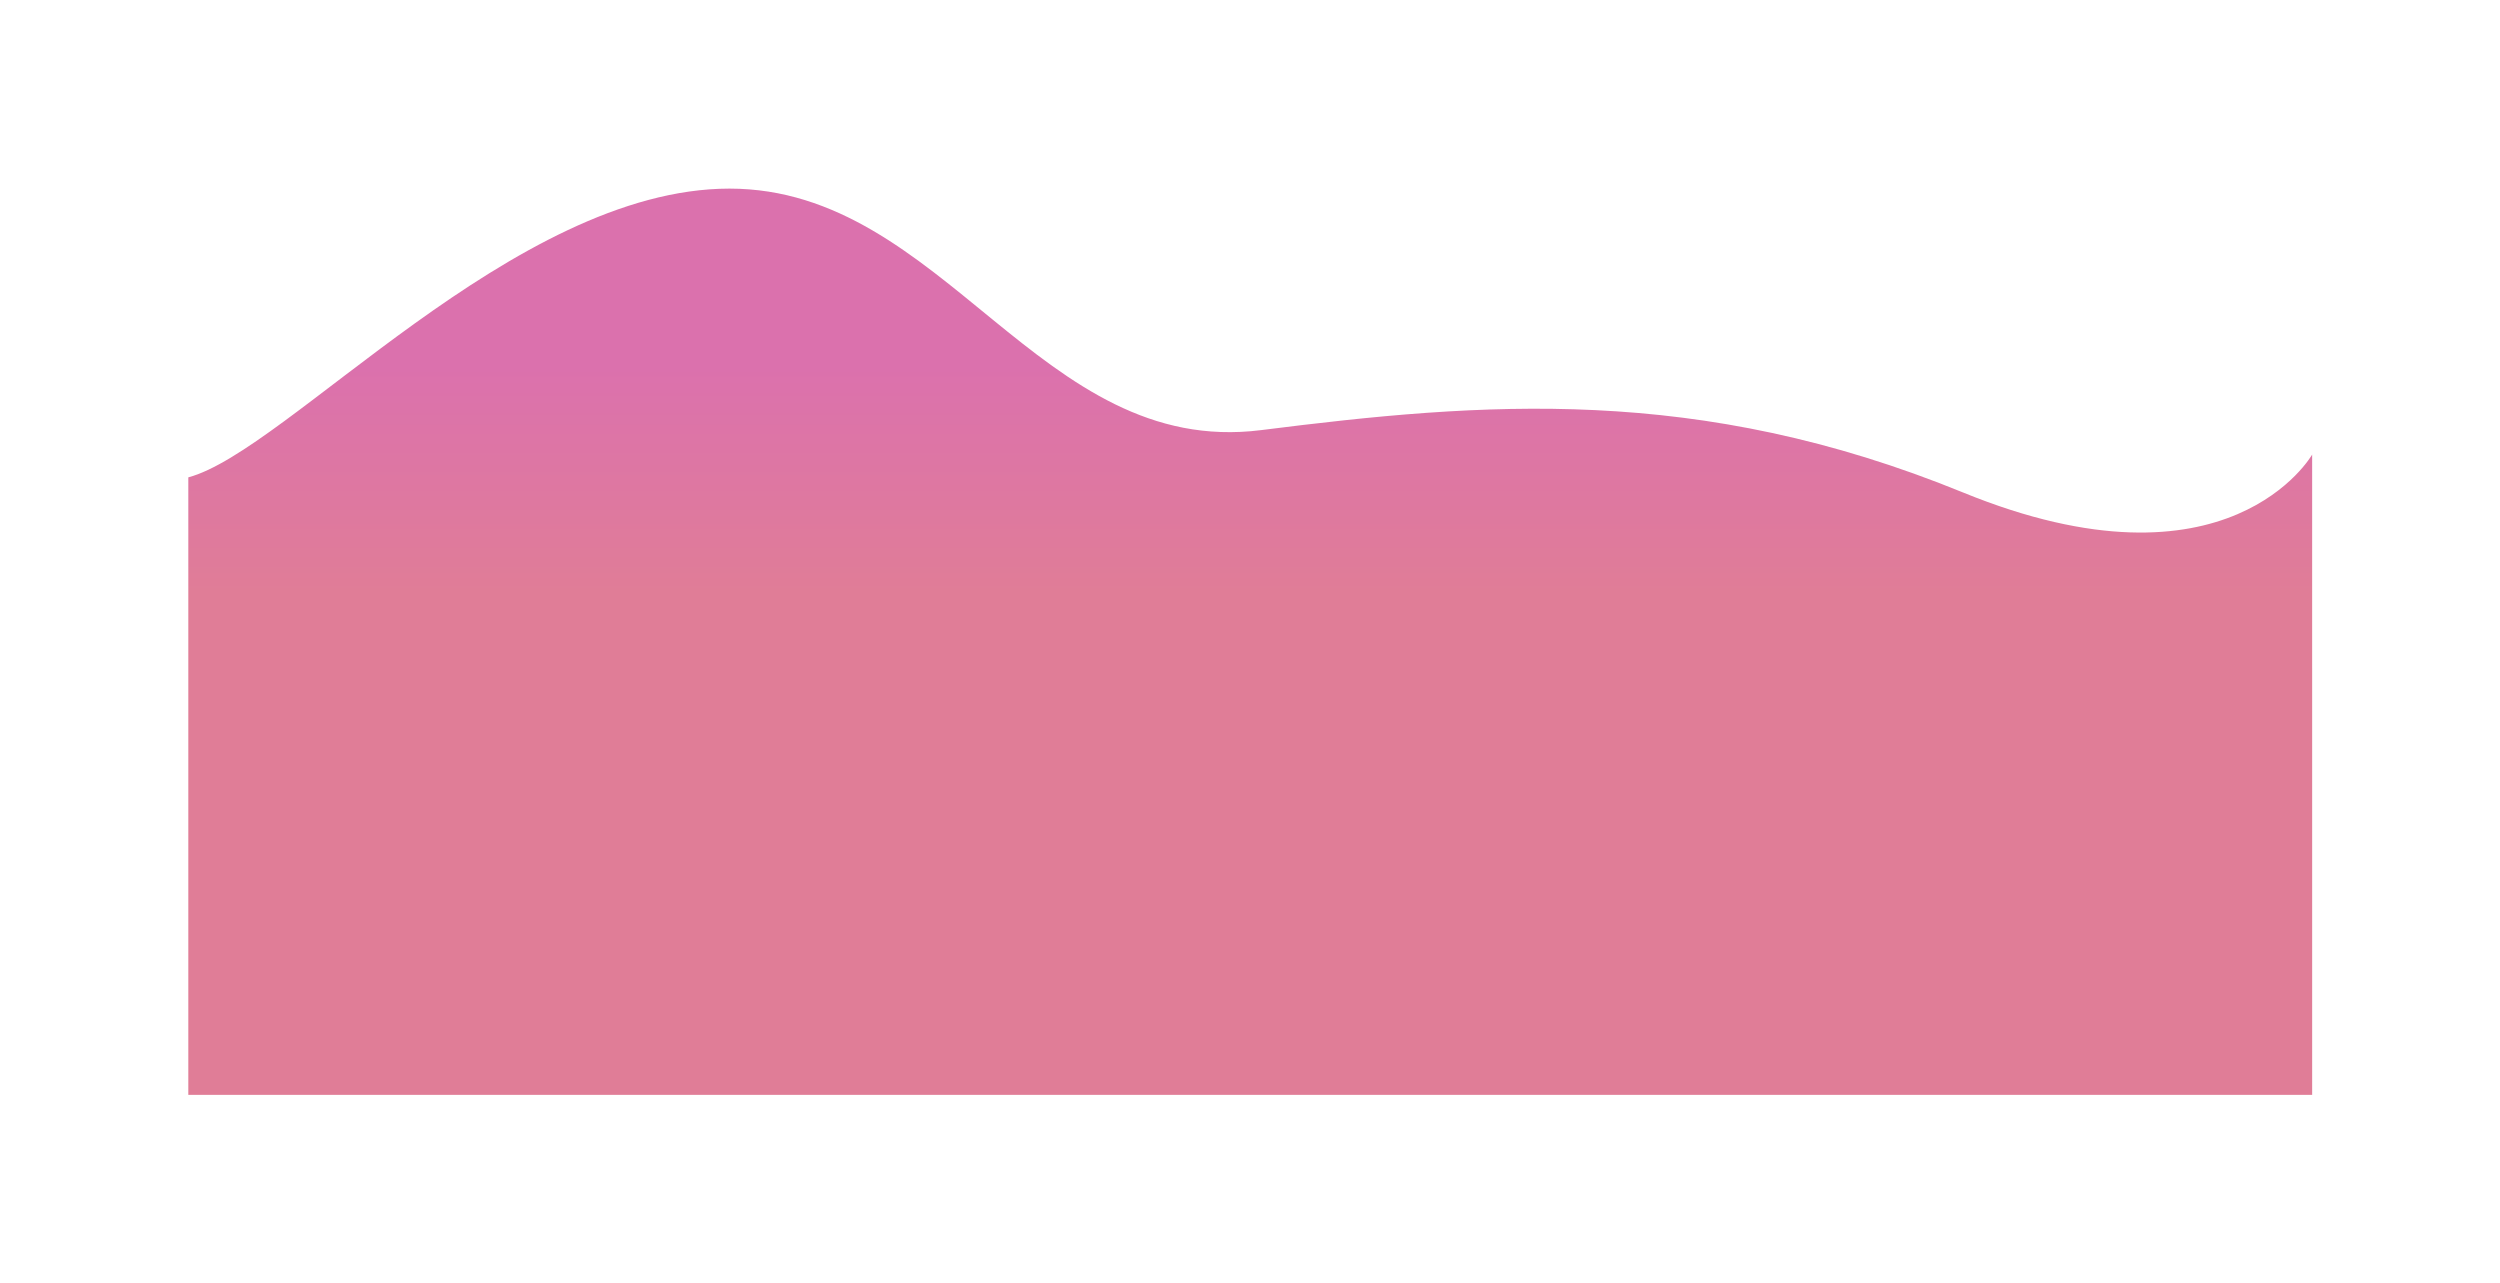 <svg xmlns="http://www.w3.org/2000/svg" width="1998" height="1025" fill="none" viewBox="0 0 1998 1025">
  <g filter="url(#a)">
    <path fill="url(#b)" fill-opacity=".9" d="M1568.8 393.567c-212.22-86.687-383.95-72.146-560.97-49.813C830.809 366.087 755.126 150.738 583 150.738c-172.125 0-353.592 209.823-432.5 230.762V875h1697.38l-.01-511.705s-66.46 117.117-279.07 30.272Z"/>
  </g>
  <defs>
    <linearGradient id="b" x1="1032.98" x2="1032.98" y1="296.71" y2="474.121" gradientUnits="userSpaceOnUse">
      <stop stop-color="#D862A4"/>
      <stop offset="1" stop-color="#DD6F8C"/>
    </linearGradient>
    <filter id="a" width="1997.38" height="1024.26" x=".5" y=".738" color-interpolation-filters="sRGB" filterUnits="userSpaceOnUse">
      <feFlood flood-opacity="0" result="BackgroundImageFix"/>
      <feBlend in="SourceGraphic" in2="BackgroundImageFix" result="shape"/>
      <feGaussianBlur result="effect1_foregroundBlur_357_1654" stdDeviation="75"/>
    </filter>
  </defs>
</svg>
